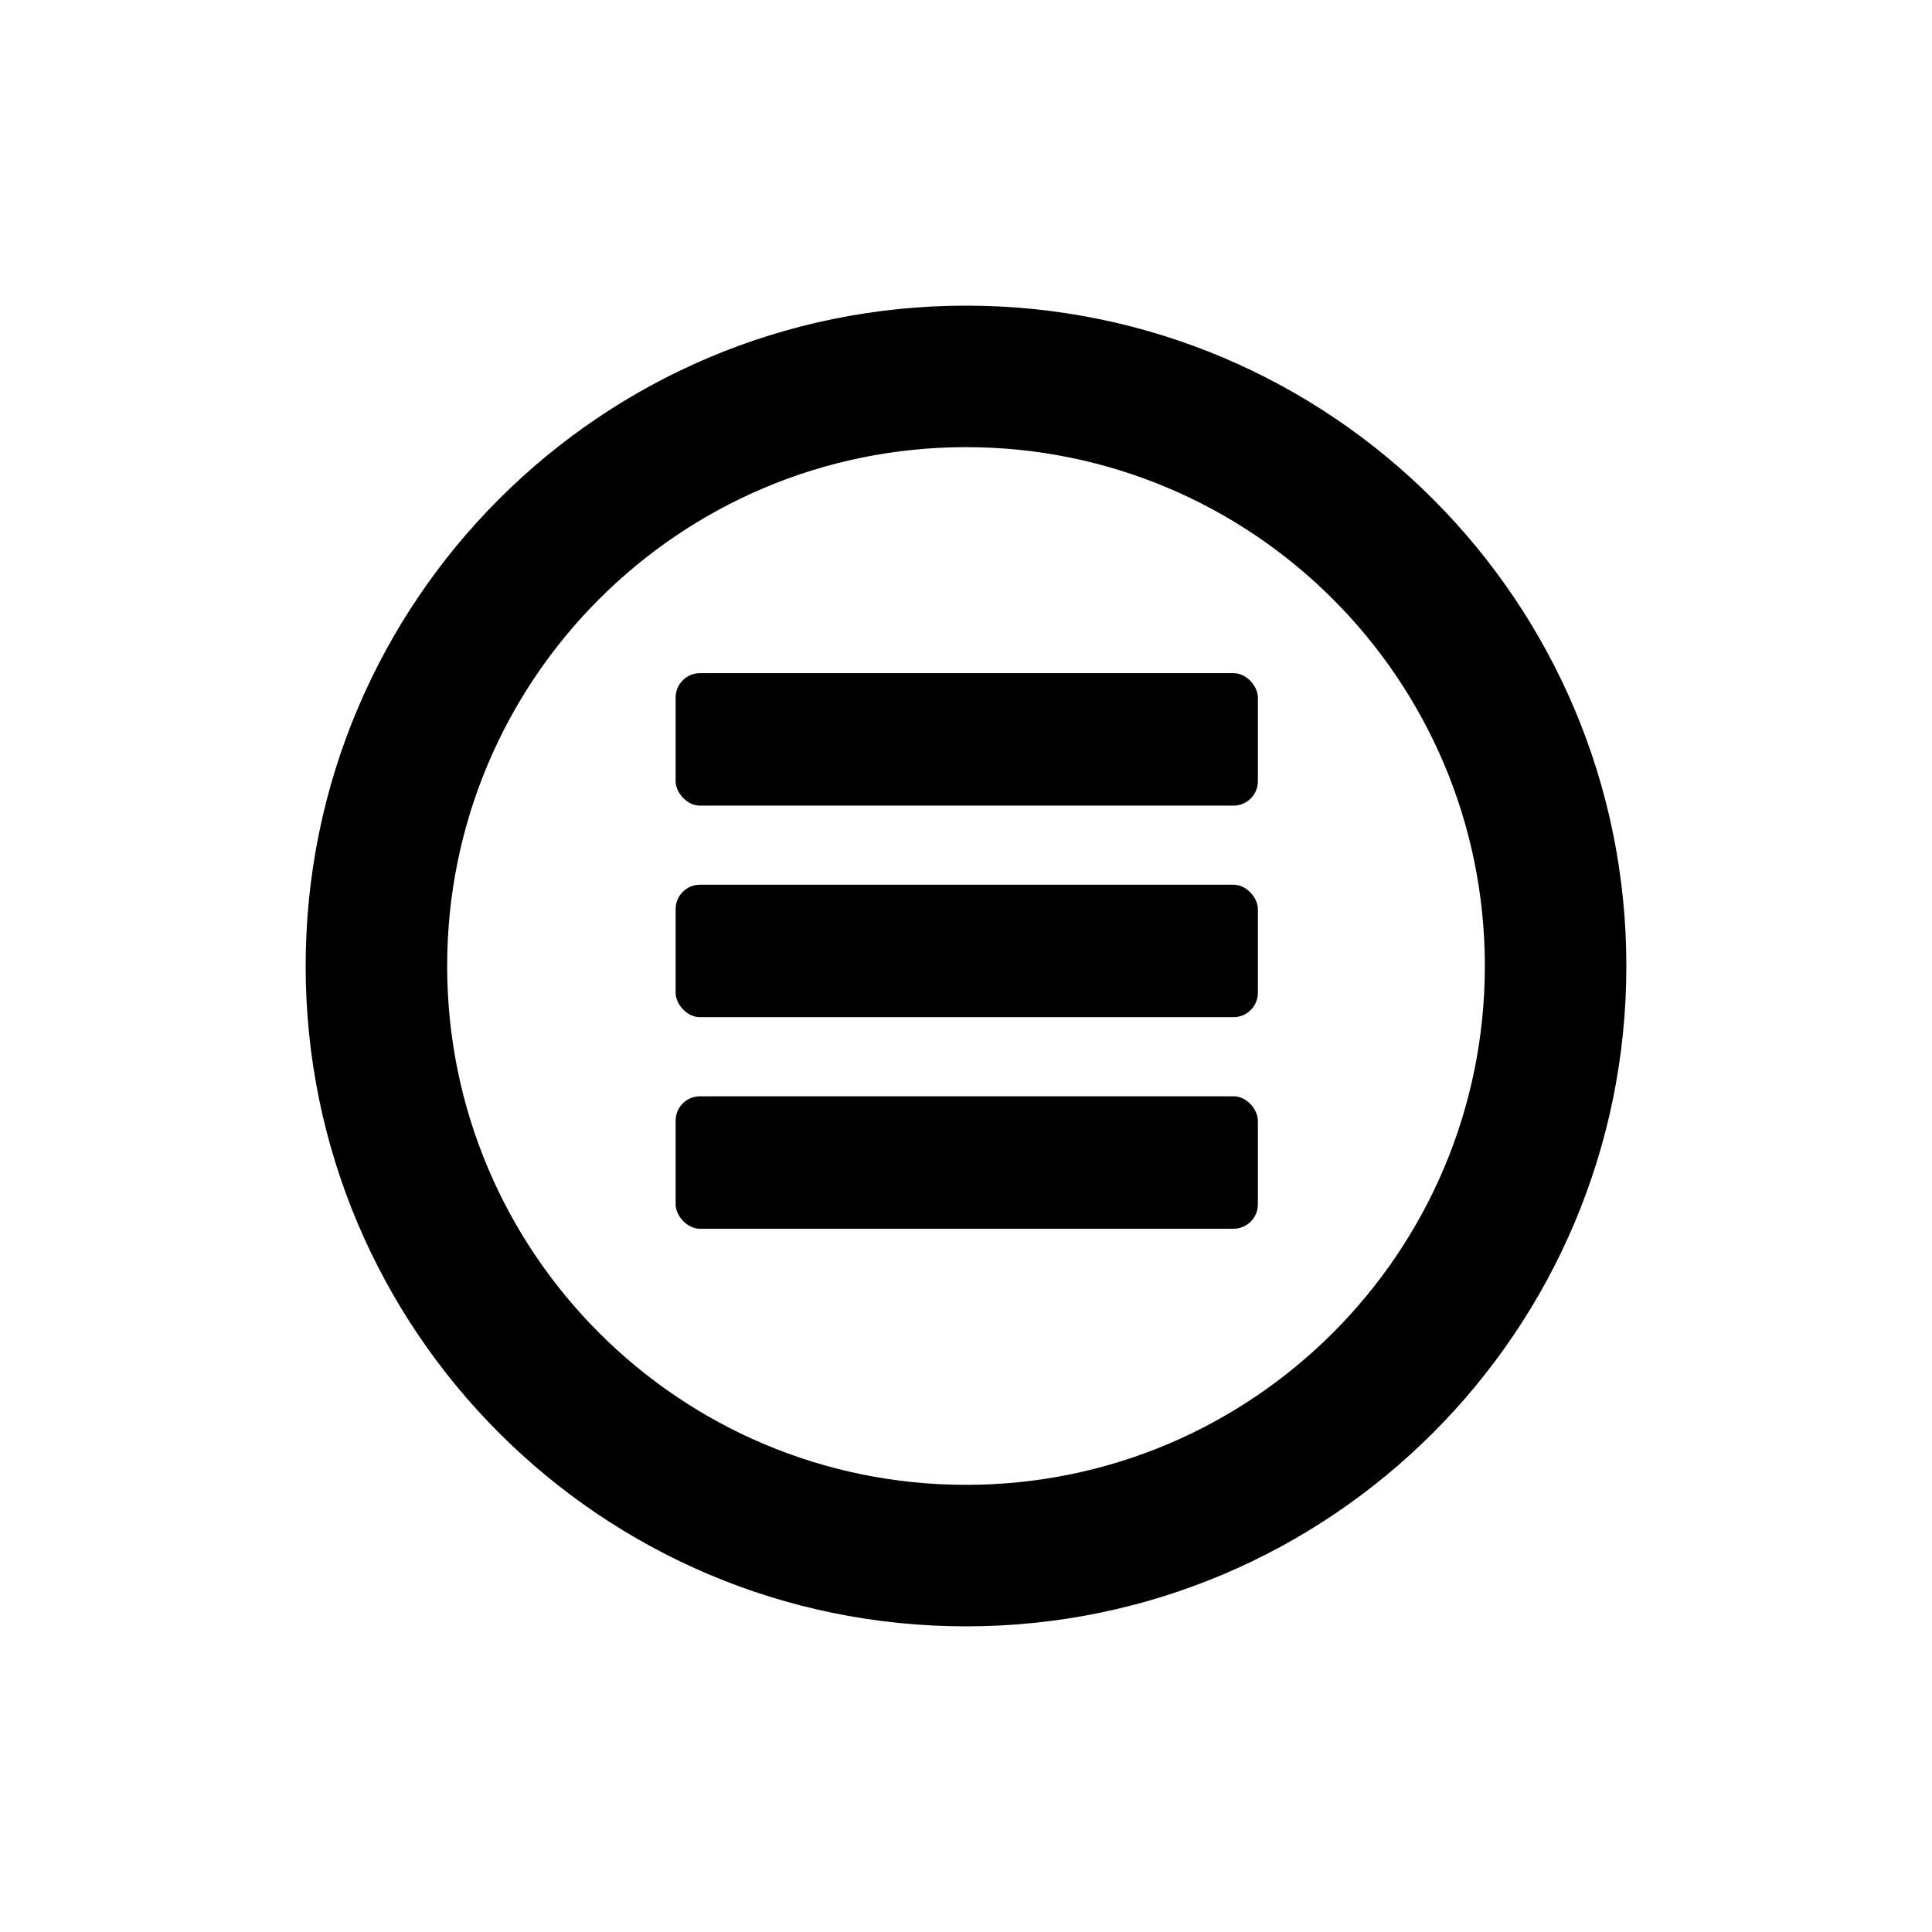 <?xml version="1.0" encoding="UTF-8" standalone="no"?>
<!-- Created with Inkscape (http://www.inkscape.org/) -->

<svg
   xmlns:dc="http://purl.org/dc/elements/1.1/"
   xmlns:cc="http://creativecommons.org/ns#"
   xmlns:rdf="http://www.w3.org/1999/02/22-rdf-syntax-ns#"
   xmlns:svg="http://www.w3.org/2000/svg"
   xmlns="http://www.w3.org/2000/svg"
   xmlns:sodipodi="http://sodipodi.sourceforge.net/DTD/sodipodi-0.dtd"
   xmlns:inkscape="http://www.inkscape.org/namespaces/inkscape"
   width="1024"
   height="1024"
   viewBox="0 0 270.933 270.933"
   version="1.1"
   id="svg8"
   inkscape:export-filename="C:\Users\kemon\Desktop\legacy\icons\keyboard.png"
   inkscape:export-xdpi="96"
   inkscape:export-ydpi="96"
   inkscape:version="0.92.4 (5da689c313, 2019-01-14)"
   sodipodi:docname="escape.svg">
  <defs
     id="defs2" />
  <sodipodi:namedview
     id="base"
     pagecolor="#ffffff"
     bordercolor="#666666"
     borderopacity="1.0"
     inkscape:pageopacity="0.0"
     inkscape:pageshadow="2"
     inkscape:zoom="0.24748737"
     inkscape:cx="971.1425"
     inkscape:cy="-149.8276"
     inkscape:document-units="mm"
     inkscape:current-layer="layer1"
     showgrid="false"
     units="px"
     showguides="true"
     inkscape:guide-bbox="true"
     inkscape:window-width="2560"
     inkscape:window-height="1417"
     inkscape:window-x="-8"
     inkscape:window-y="-8"
     inkscape:window-maximized="1" />
  <g
     inkscape:label="Layer 1"
     inkscape:groupmode="layer"
     id="layer1"
     transform="translate(0,-26.067)">
    <rect
       style="opacity:1;vector-effect:none;fill:#000000;fill-opacity:1;stroke:none;stroke-width:2.646;stroke-linecap:butt;stroke-linejoin:miter;stroke-miterlimit:4;stroke-dasharray:none;stroke-dashoffset:0;stroke-opacity:1"
       id="rect1042-9-1"
       width="81.651"
       height="18.575"
       x="94.747"
       y="179.802"
       ry="3.417" />
    <path
       style="opacity:1;vector-effect:none;fill:#000000;fill-opacity:1;stroke:none;stroke-width:2.677;stroke-linecap:butt;stroke-linejoin:miter;stroke-miterlimit:4;stroke-dasharray:none;stroke-dashoffset:0;stroke-opacity:1"
       d="m 135.467,68.929 c -51.144,0 -92.604,41.46 -92.604,92.604 0,51.144 41.46,92.604 92.604,92.604 51.144,0 92.604,-41.46 92.604,-92.604 1e-5,-51.144 -41.46,-92.604 -92.604,-92.604 z m 0,19.844 c 40.184,0 72.76,32.576 72.76,72.76 0,40.184 -32.576,72.76 -72.76,72.76 -40.184,0 -72.76,-32.576 -72.76,-72.76 0,-40.184 32.576,-72.76 72.76,-72.76 z"
       id="path31-0-3"
       inkscape:connector-curvature="0" />
    <rect
       style="opacity:1;vector-effect:none;fill:#000000;fill-opacity:1;stroke:none;stroke-width:2.646;stroke-linecap:butt;stroke-linejoin:miter;stroke-miterlimit:4;stroke-dasharray:none;stroke-dashoffset:0;stroke-opacity:1"
       id="rect1042"
       width="81.651"
       height="18.575"
       x="94.747"
       y="120.468"
       ry="3.417" />
    <rect
       style="opacity:1;vector-effect:none;fill:#000000;fill-opacity:1;stroke:none;stroke-width:2.646;stroke-linecap:butt;stroke-linejoin:miter;stroke-miterlimit:4;stroke-dasharray:none;stroke-dashoffset:0;stroke-opacity:1"
       id="rect1042-9"
       width="81.651"
       height="18.575"
       x="94.747"
       y="150.135"
       ry="3.417" />
  </g>
</svg>
